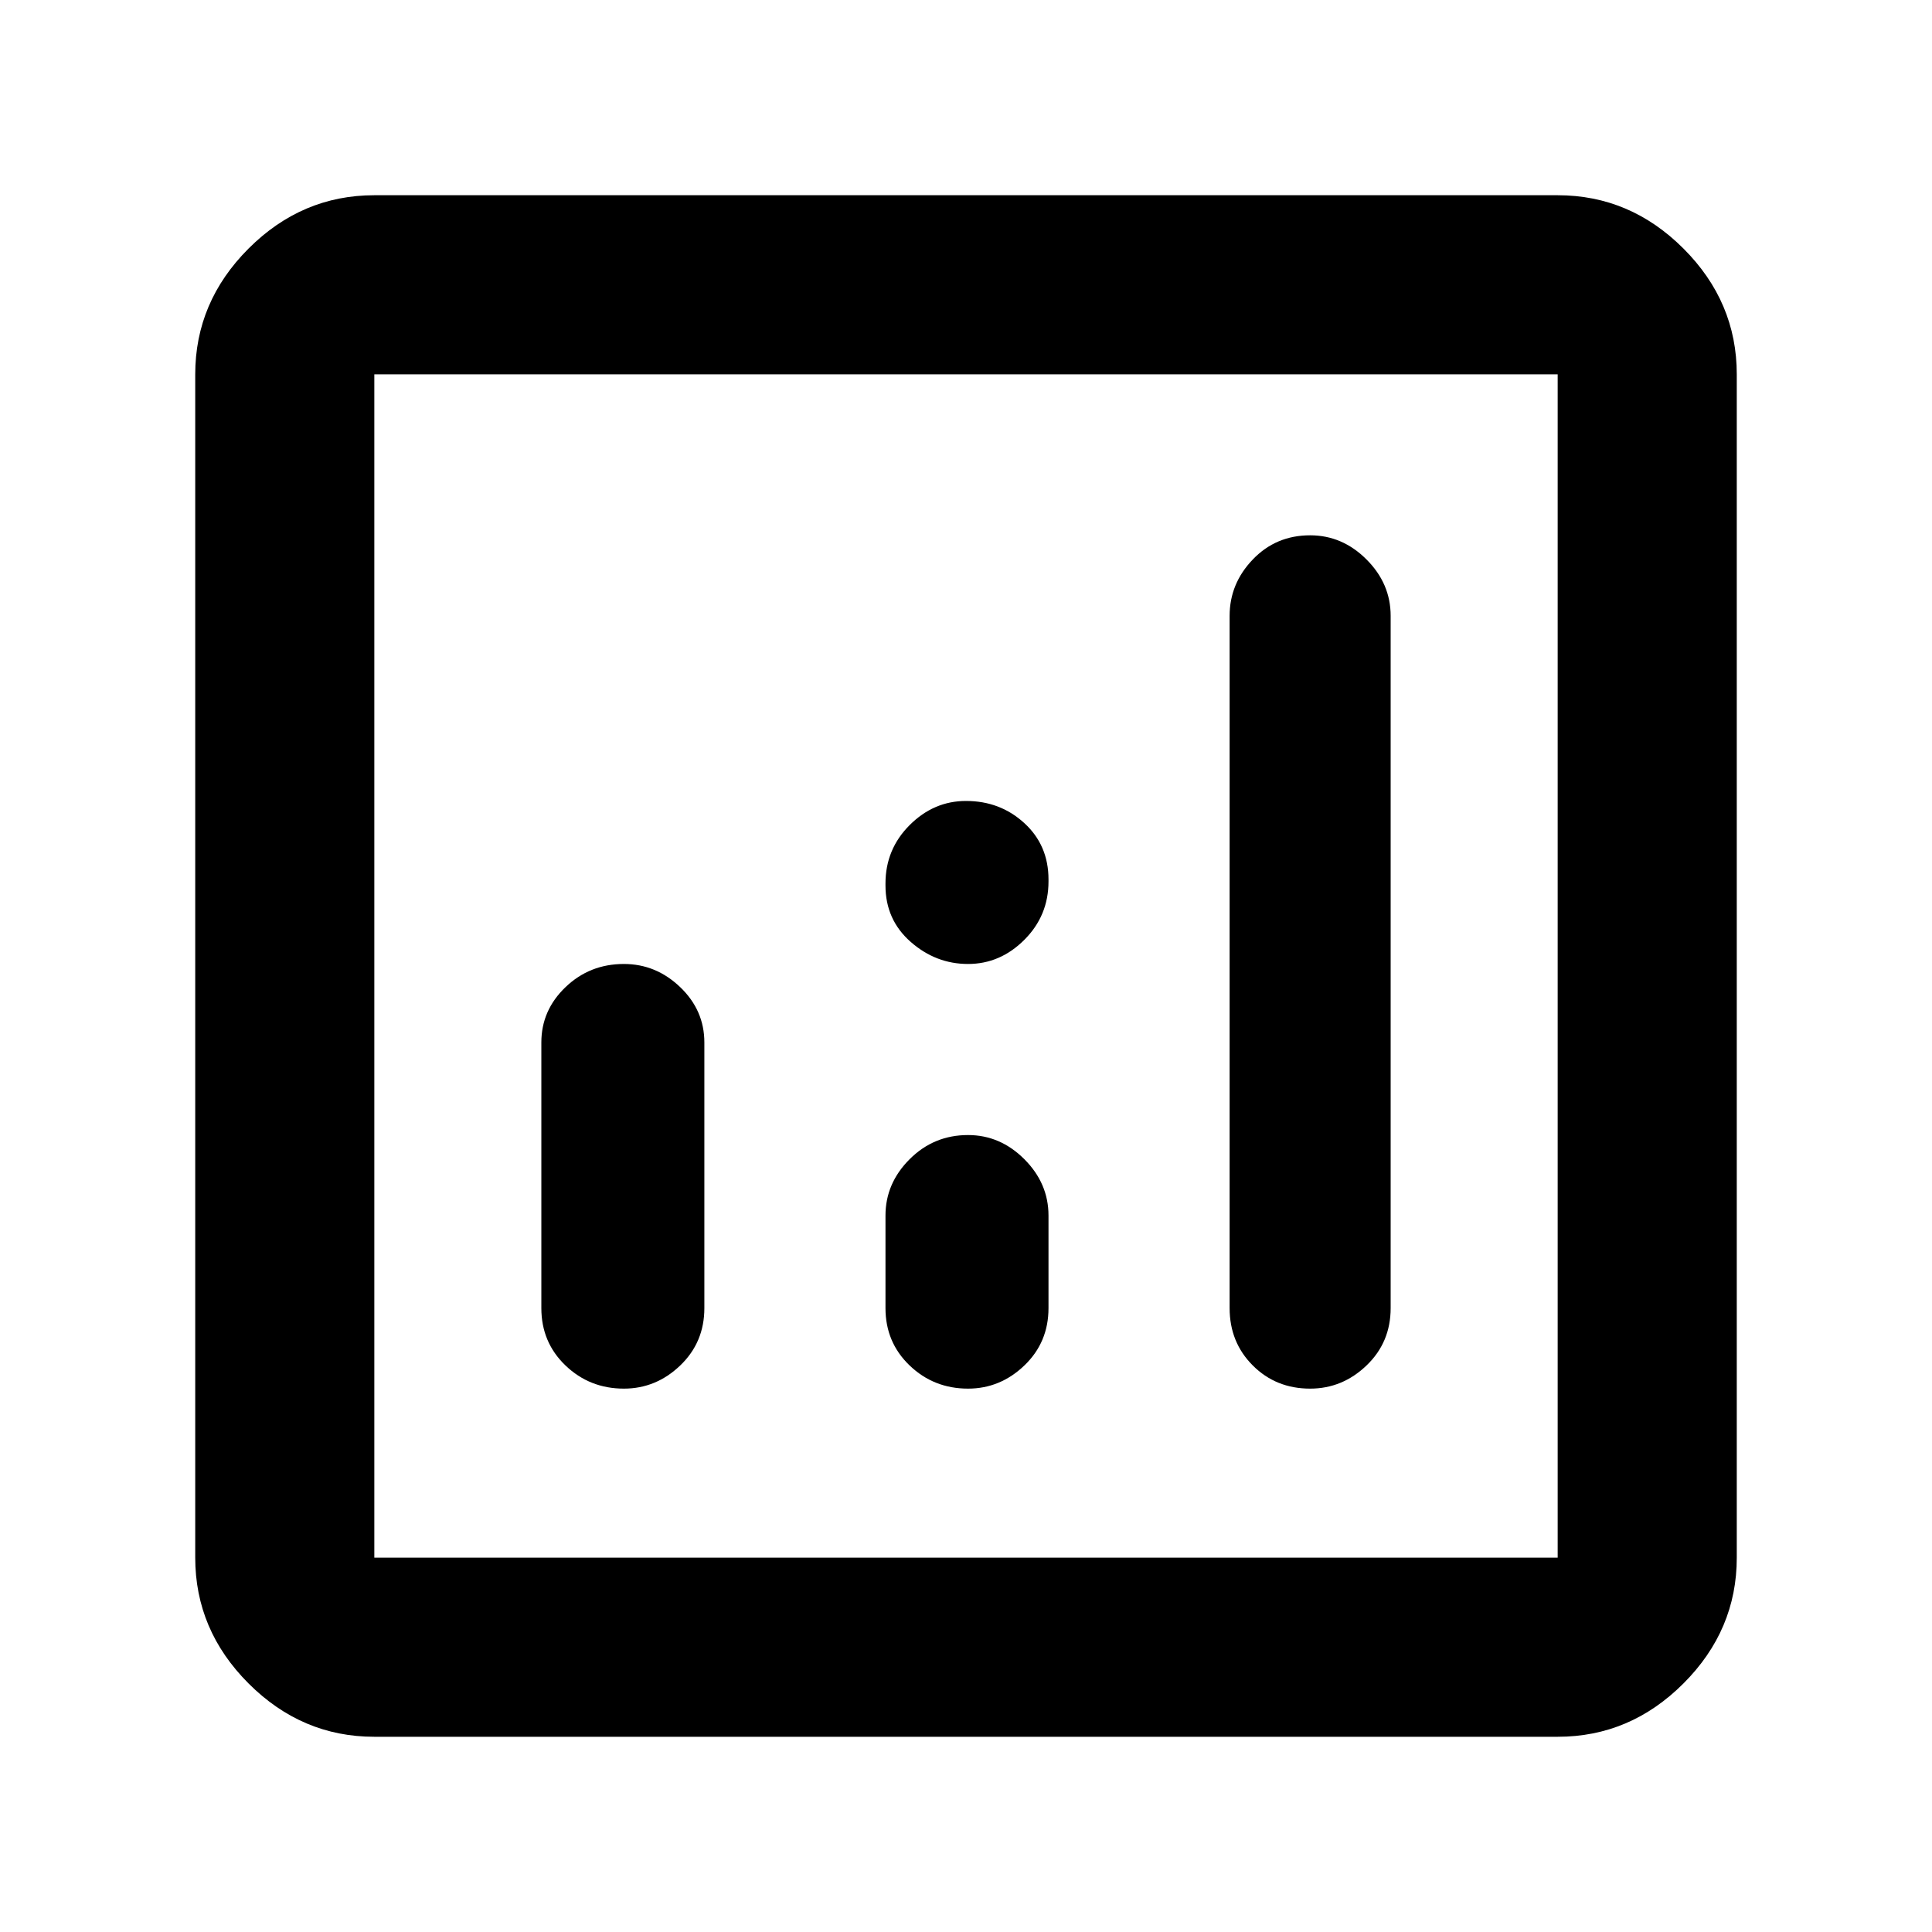<svg xmlns="http://www.w3.org/2000/svg" height="40" width="40"><path d="M7.75 35.958q-1.5 0-2.604-1.104T4.042 32.25V7.75q0-1.5 1.104-2.604T7.75 4.042h24.5q1.5 0 2.604 1.104t1.104 2.604v24.5q0 1.5-1.104 2.604t-2.604 1.104Zm0-3.708h24.5V7.75H7.75v24.5Zm5.167-3.5q.666 0 1.166-.479.5-.479.5-1.188v-5.5q0-.666-.5-1.145-.5-.48-1.166-.48-.709 0-1.209.48-.5.479-.5 1.145v5.5q0 .709.5 1.188t1.209.479Zm14.208 0q.667 0 1.167-.479t.5-1.188V12.75q0-.667-.5-1.167t-1.167-.5q-.708 0-1.187.5-.48.5-.48 1.167v14.333q0 .709.48 1.188.479.479 1.187.479Zm-7.083 0q.666 0 1.166-.479.5-.479.5-1.188v-1.916q0-.667-.5-1.167t-1.166-.5q-.709 0-1.209.5-.5.5-.5 1.167v1.916q0 .709.5 1.188t1.209.479Zm0-8.792q.666 0 1.166-.5.5-.5.5-1.208v-.042q0-.708-.5-1.166-.5-.459-1.208-.459-.667 0-1.167.5t-.5 1.209v.041q0 .709.521 1.167.521.458 1.188.458ZM7.75 32.25V7.75v24.5Z"/></svg>